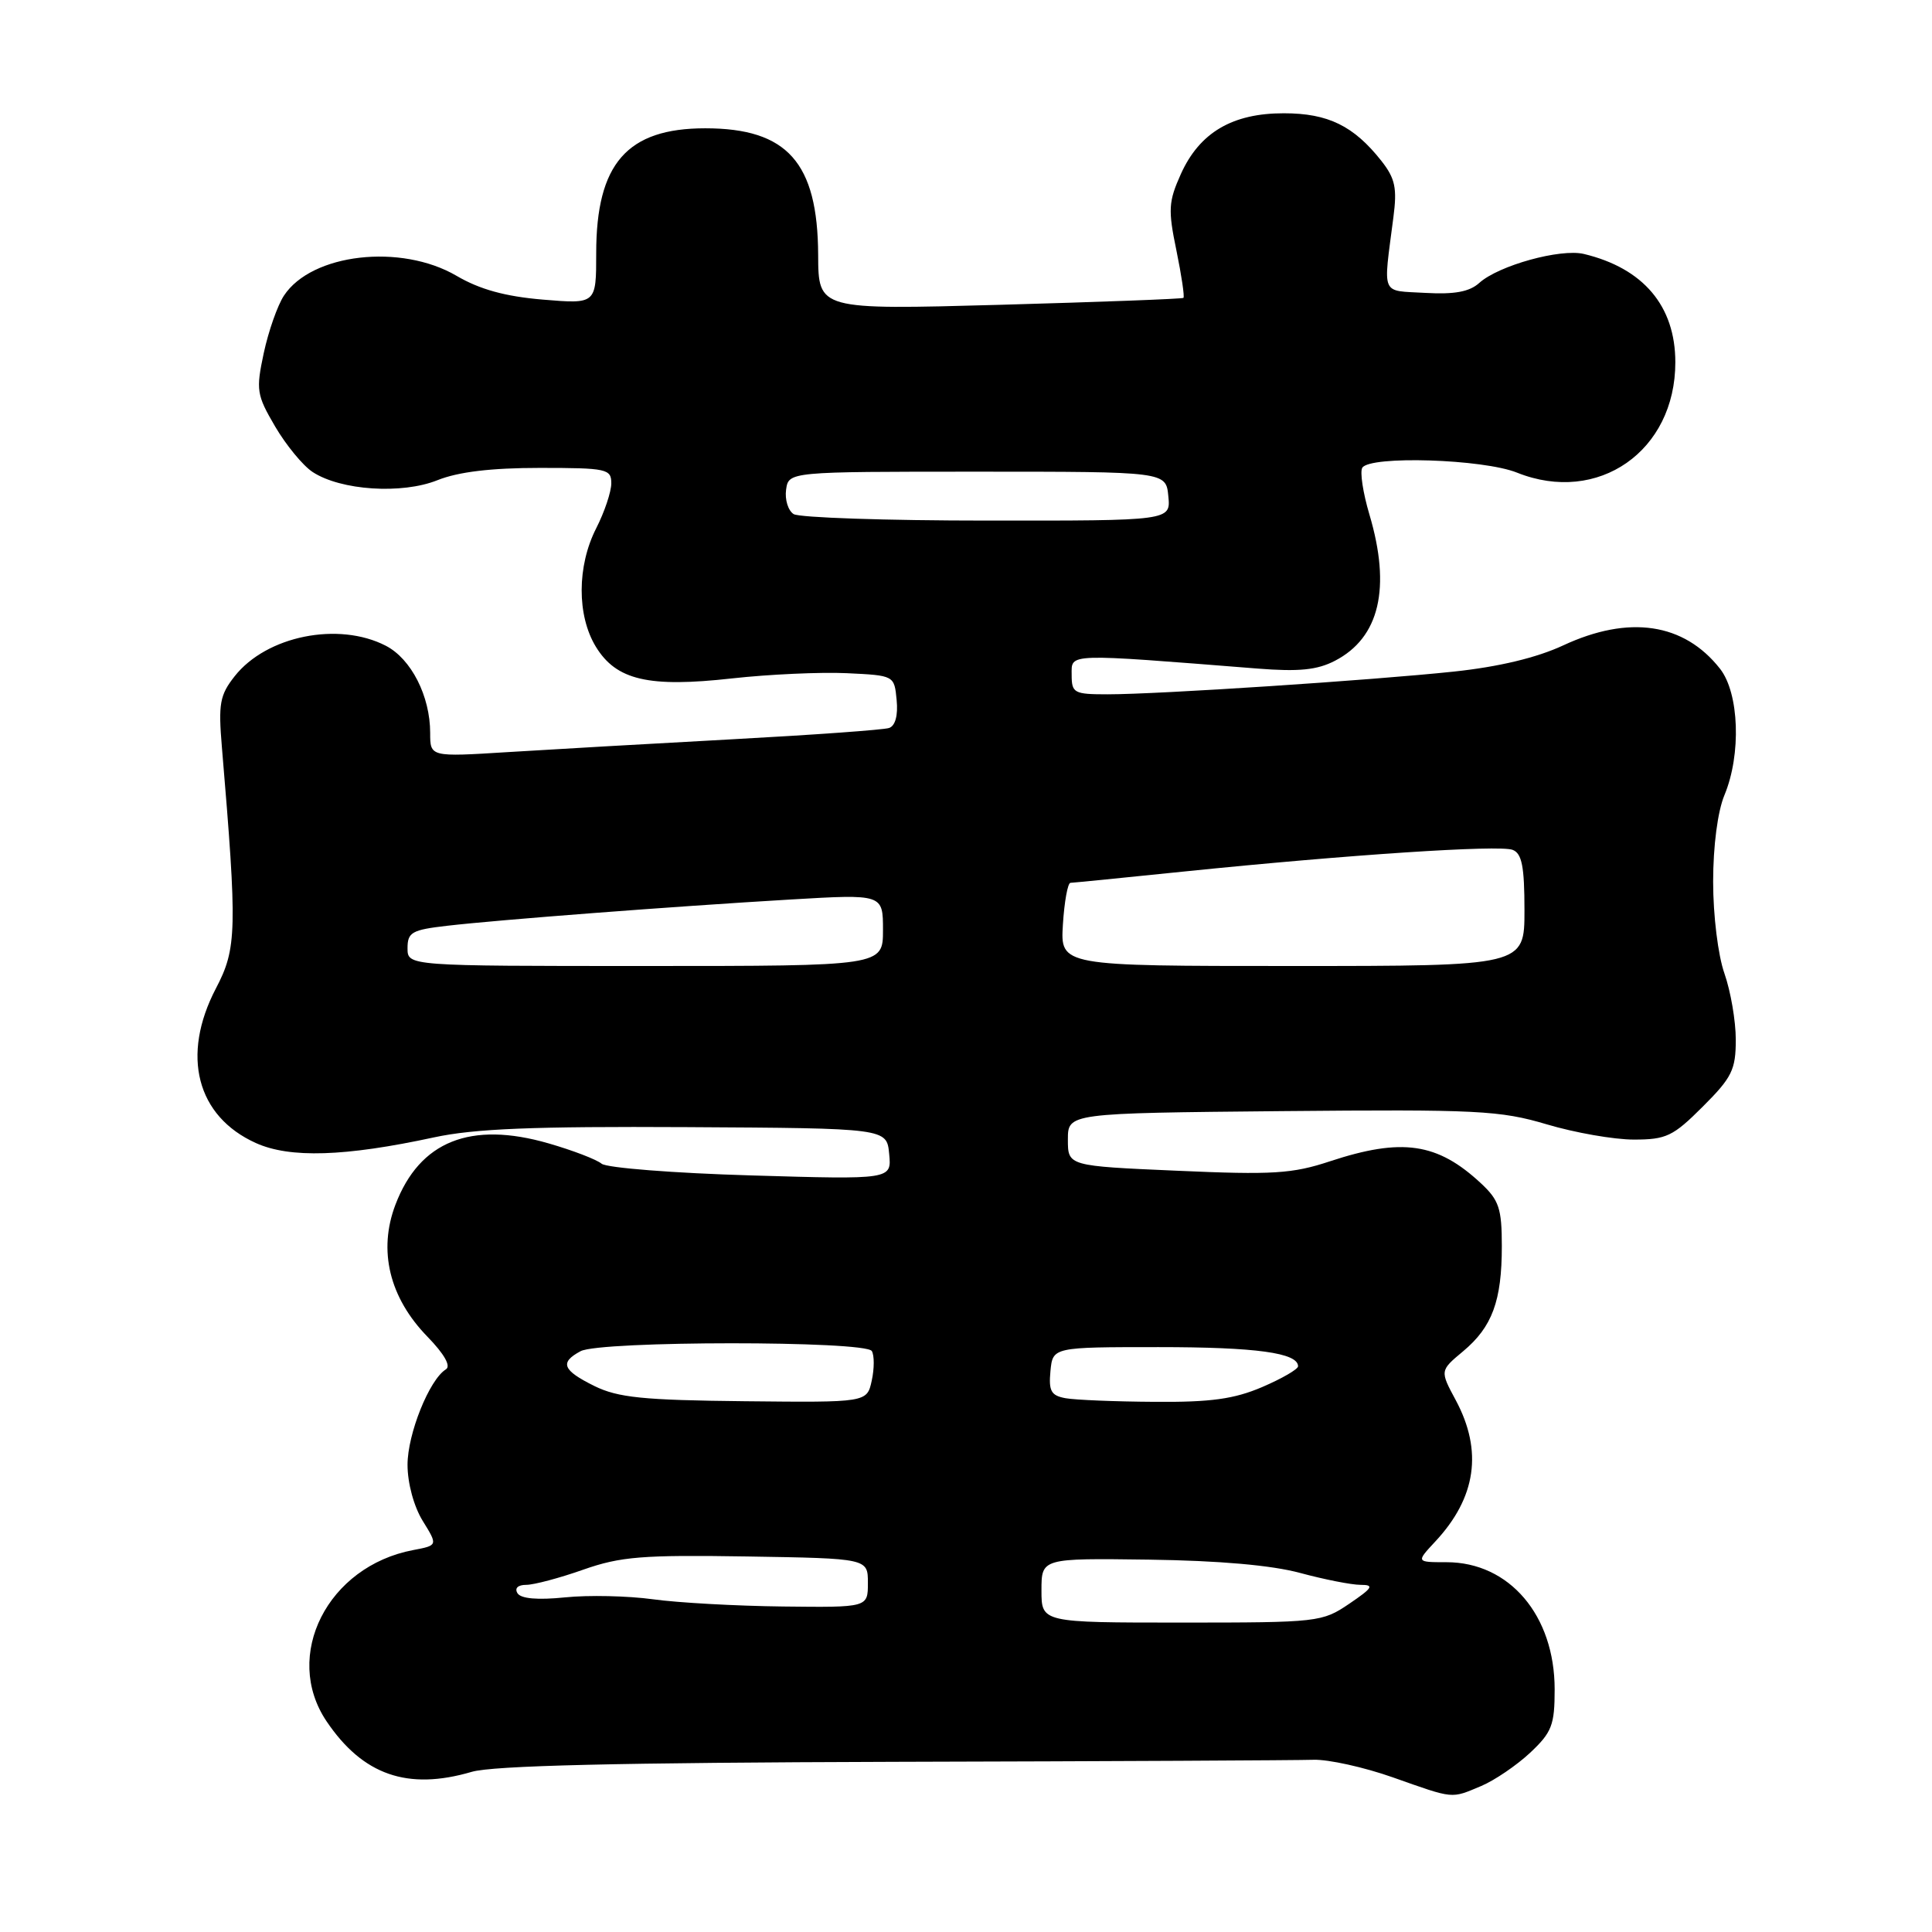 <?xml version="1.0" encoding="UTF-8" standalone="no"?>
<!DOCTYPE svg PUBLIC "-//W3C//DTD SVG 1.1//EN" "http://www.w3.org/Graphics/SVG/1.1/DTD/svg11.dtd" >
<svg xmlns="http://www.w3.org/2000/svg" xmlns:xlink="http://www.w3.org/1999/xlink" version="1.1" viewBox="0 0 256 256">
 <g >
 <path fill="currentColor"
d=" M 196.28 236.65 C 198.05 235.90 200.96 233.92 202.75 232.25 C 205.63 229.54 206.00 228.59 206.00 223.85 C 206.00 214.05 200.00 207.00 191.67 207.00 C 187.63 207.00 187.63 207.00 190.19 204.25 C 195.60 198.45 196.50 192.26 192.90 185.54 C 190.79 181.62 190.79 181.62 193.86 179.06 C 197.73 175.83 199.00 172.38 199.00 165.12 C 199.00 160.14 198.63 159.03 196.25 156.81 C 190.47 151.42 185.78 150.73 176.22 153.88 C 171.24 155.53 168.63 155.69 156.00 155.13 C 141.50 154.50 141.50 154.50 141.50 151.00 C 141.50 147.50 141.50 147.50 169.84 147.23 C 195.81 146.99 198.75 147.14 204.95 148.98 C 208.67 150.09 213.86 151.00 216.49 151.00 C 220.79 151.00 221.69 150.57 225.63 146.63 C 229.50 142.77 230.00 141.74 230.00 137.76 C 230.00 135.28 229.32 131.34 228.50 129.00 C 227.65 126.60 227.00 121.31 227.00 116.84 C 227.00 112.08 227.60 107.51 228.50 105.35 C 230.74 99.97 230.46 91.85 227.91 88.61 C 223.14 82.54 215.85 81.46 207.13 85.52 C 203.63 87.15 198.59 88.36 192.63 88.99 C 181.79 90.14 153.52 92.00 146.77 92.00 C 142.30 92.00 142.00 91.84 142.00 89.40 C 142.00 86.54 141.10 86.57 166.65 88.59 C 172.10 89.02 174.53 88.78 176.88 87.56 C 182.80 84.50 184.35 77.91 181.45 68.16 C 180.60 65.30 180.18 62.52 180.51 61.98 C 181.52 60.35 196.51 60.82 201.02 62.63 C 211.75 66.92 222.00 59.77 221.99 48.00 C 221.99 40.55 217.75 35.54 209.87 33.65 C 206.76 32.91 198.57 35.18 196.01 37.49 C 194.72 38.66 192.74 39.03 188.86 38.81 C 182.88 38.46 183.27 39.38 184.63 28.81 C 185.14 24.93 184.87 23.65 183.05 21.33 C 179.38 16.68 175.99 15.01 170.12 15.01 C 163.30 15.00 158.95 17.56 156.47 23.06 C 154.83 26.71 154.76 27.79 155.88 33.18 C 156.56 36.50 156.98 39.33 156.81 39.47 C 156.64 39.61 145.69 40.02 132.47 40.39 C 108.44 41.05 108.44 41.05 108.41 33.78 C 108.36 21.54 104.32 17.00 93.45 17.00 C 83.09 17.00 79.00 21.68 79.00 33.55 C 79.00 40.29 79.00 40.29 71.93 39.70 C 66.94 39.28 63.57 38.35 60.50 36.55 C 53.12 32.23 41.28 33.59 37.62 39.18 C 36.77 40.47 35.57 43.89 34.95 46.78 C 33.90 51.70 34.00 52.32 36.46 56.52 C 37.91 58.99 40.14 61.70 41.42 62.54 C 45.16 64.99 53.24 65.52 57.96 63.63 C 60.73 62.52 65.09 62.00 71.52 62.00 C 80.40 62.00 81.00 62.13 81.00 64.04 C 81.00 65.16 80.10 67.84 79.00 70.00 C 76.45 75.00 76.43 81.55 78.95 85.69 C 81.66 90.13 85.94 91.13 97.02 89.89 C 101.90 89.35 108.73 89.04 112.19 89.20 C 118.50 89.50 118.50 89.50 118.81 92.76 C 119.01 94.79 118.63 96.18 117.81 96.46 C 117.09 96.71 107.72 97.38 97.00 97.96 C 86.28 98.54 72.89 99.31 67.25 99.66 C 57.00 100.30 57.00 100.30 57.00 97.12 C 57.00 92.24 54.49 87.31 51.13 85.57 C 44.86 82.33 35.31 84.25 31.09 89.61 C 29.12 92.11 28.92 93.26 29.40 98.98 C 31.45 123.30 31.39 125.66 28.61 130.97 C 23.97 139.85 26.05 147.92 33.91 151.46 C 38.41 153.49 45.70 153.26 57.50 150.71 C 62.87 149.55 70.68 149.24 91.00 149.35 C 117.50 149.50 117.50 149.50 117.82 152.90 C 118.15 156.30 118.15 156.30 99.55 155.75 C 89.32 155.45 80.40 154.75 79.72 154.20 C 79.05 153.64 75.90 152.43 72.71 151.51 C 62.36 148.51 55.61 151.21 52.40 159.62 C 50.08 165.70 51.59 171.94 56.65 177.13 C 58.89 179.44 59.78 181.02 59.08 181.45 C 56.89 182.80 54.00 190.00 54.00 194.09 C 54.00 196.53 54.84 199.62 56.01 201.52 C 58.02 204.77 58.02 204.77 54.76 205.39 C 43.41 207.53 37.41 219.38 43.27 228.08 C 48.08 235.21 54.01 237.27 62.50 234.78 C 65.31 233.95 81.93 233.56 118.50 233.45 C 147.10 233.38 172.10 233.25 174.06 233.18 C 176.01 233.12 180.74 234.16 184.56 235.51 C 192.77 238.41 192.22 238.35 196.28 236.65 Z  M 138.00 210.74 C 138.00 206.47 138.00 206.47 152.25 206.66 C 161.53 206.79 168.52 207.40 172.30 208.43 C 175.49 209.29 179.08 210.00 180.28 210.00 C 182.13 210.00 181.90 210.39 178.79 212.50 C 175.19 214.94 174.70 215.00 156.55 215.00 C 138.00 215.00 138.00 215.00 138.00 210.74 Z  M 86.50 211.91 C 83.20 211.46 77.97 211.34 74.88 211.66 C 71.24 212.03 69.02 211.84 68.57 211.11 C 68.16 210.45 68.62 210.00 69.73 210.00 C 70.74 210.00 74.14 209.10 77.28 207.99 C 82.23 206.25 85.11 206.02 98.99 206.24 C 115.00 206.50 115.00 206.50 115.00 209.75 C 115.00 213.00 115.00 213.00 103.75 212.87 C 97.56 212.80 89.80 212.37 86.50 211.91 Z  M 78.75 183.65 C 74.53 181.56 74.13 180.54 76.93 179.04 C 79.52 177.65 114.66 177.64 115.52 179.02 C 115.86 179.59 115.86 181.35 115.51 182.94 C 114.88 185.84 114.88 185.84 98.69 185.67 C 85.18 185.53 81.89 185.19 78.75 183.65 Z  M 141.19 185.27 C 139.27 184.92 138.94 184.32 139.19 181.67 C 139.50 178.50 139.50 178.50 153.50 178.50 C 166.47 178.50 172.00 179.26 172.00 181.04 C 172.00 181.43 169.86 182.67 167.25 183.79 C 163.53 185.38 160.44 185.81 153.00 185.75 C 147.78 185.72 142.46 185.50 141.19 185.27 Z  M 54.00 125.64 C 54.00 123.53 54.57 123.21 59.25 122.67 C 66.05 121.88 89.16 120.11 104.75 119.19 C 117.00 118.47 117.00 118.47 117.00 123.23 C 117.00 128.00 117.00 128.00 85.50 128.00 C 54.00 128.00 54.00 128.00 54.00 125.64 Z  M 140.84 122.50 C 141.03 119.48 141.48 116.99 141.84 116.98 C 142.20 116.97 149.03 116.29 157.00 115.47 C 178.72 113.25 198.66 111.93 200.43 112.61 C 201.66 113.08 202.00 114.81 202.00 120.61 C 202.00 128.00 202.00 128.00 171.25 128.00 C 140.50 128.00 140.50 128.00 140.84 122.50 Z  M 105.16 68.12 C 104.43 67.66 103.98 66.20 104.16 64.89 C 104.50 62.50 104.50 62.50 129.50 62.50 C 154.50 62.50 154.50 62.50 154.81 65.75 C 155.13 69.00 155.13 69.00 130.81 68.98 C 117.44 68.98 105.90 68.59 105.16 68.12 Z "/>
</g>
</svg>